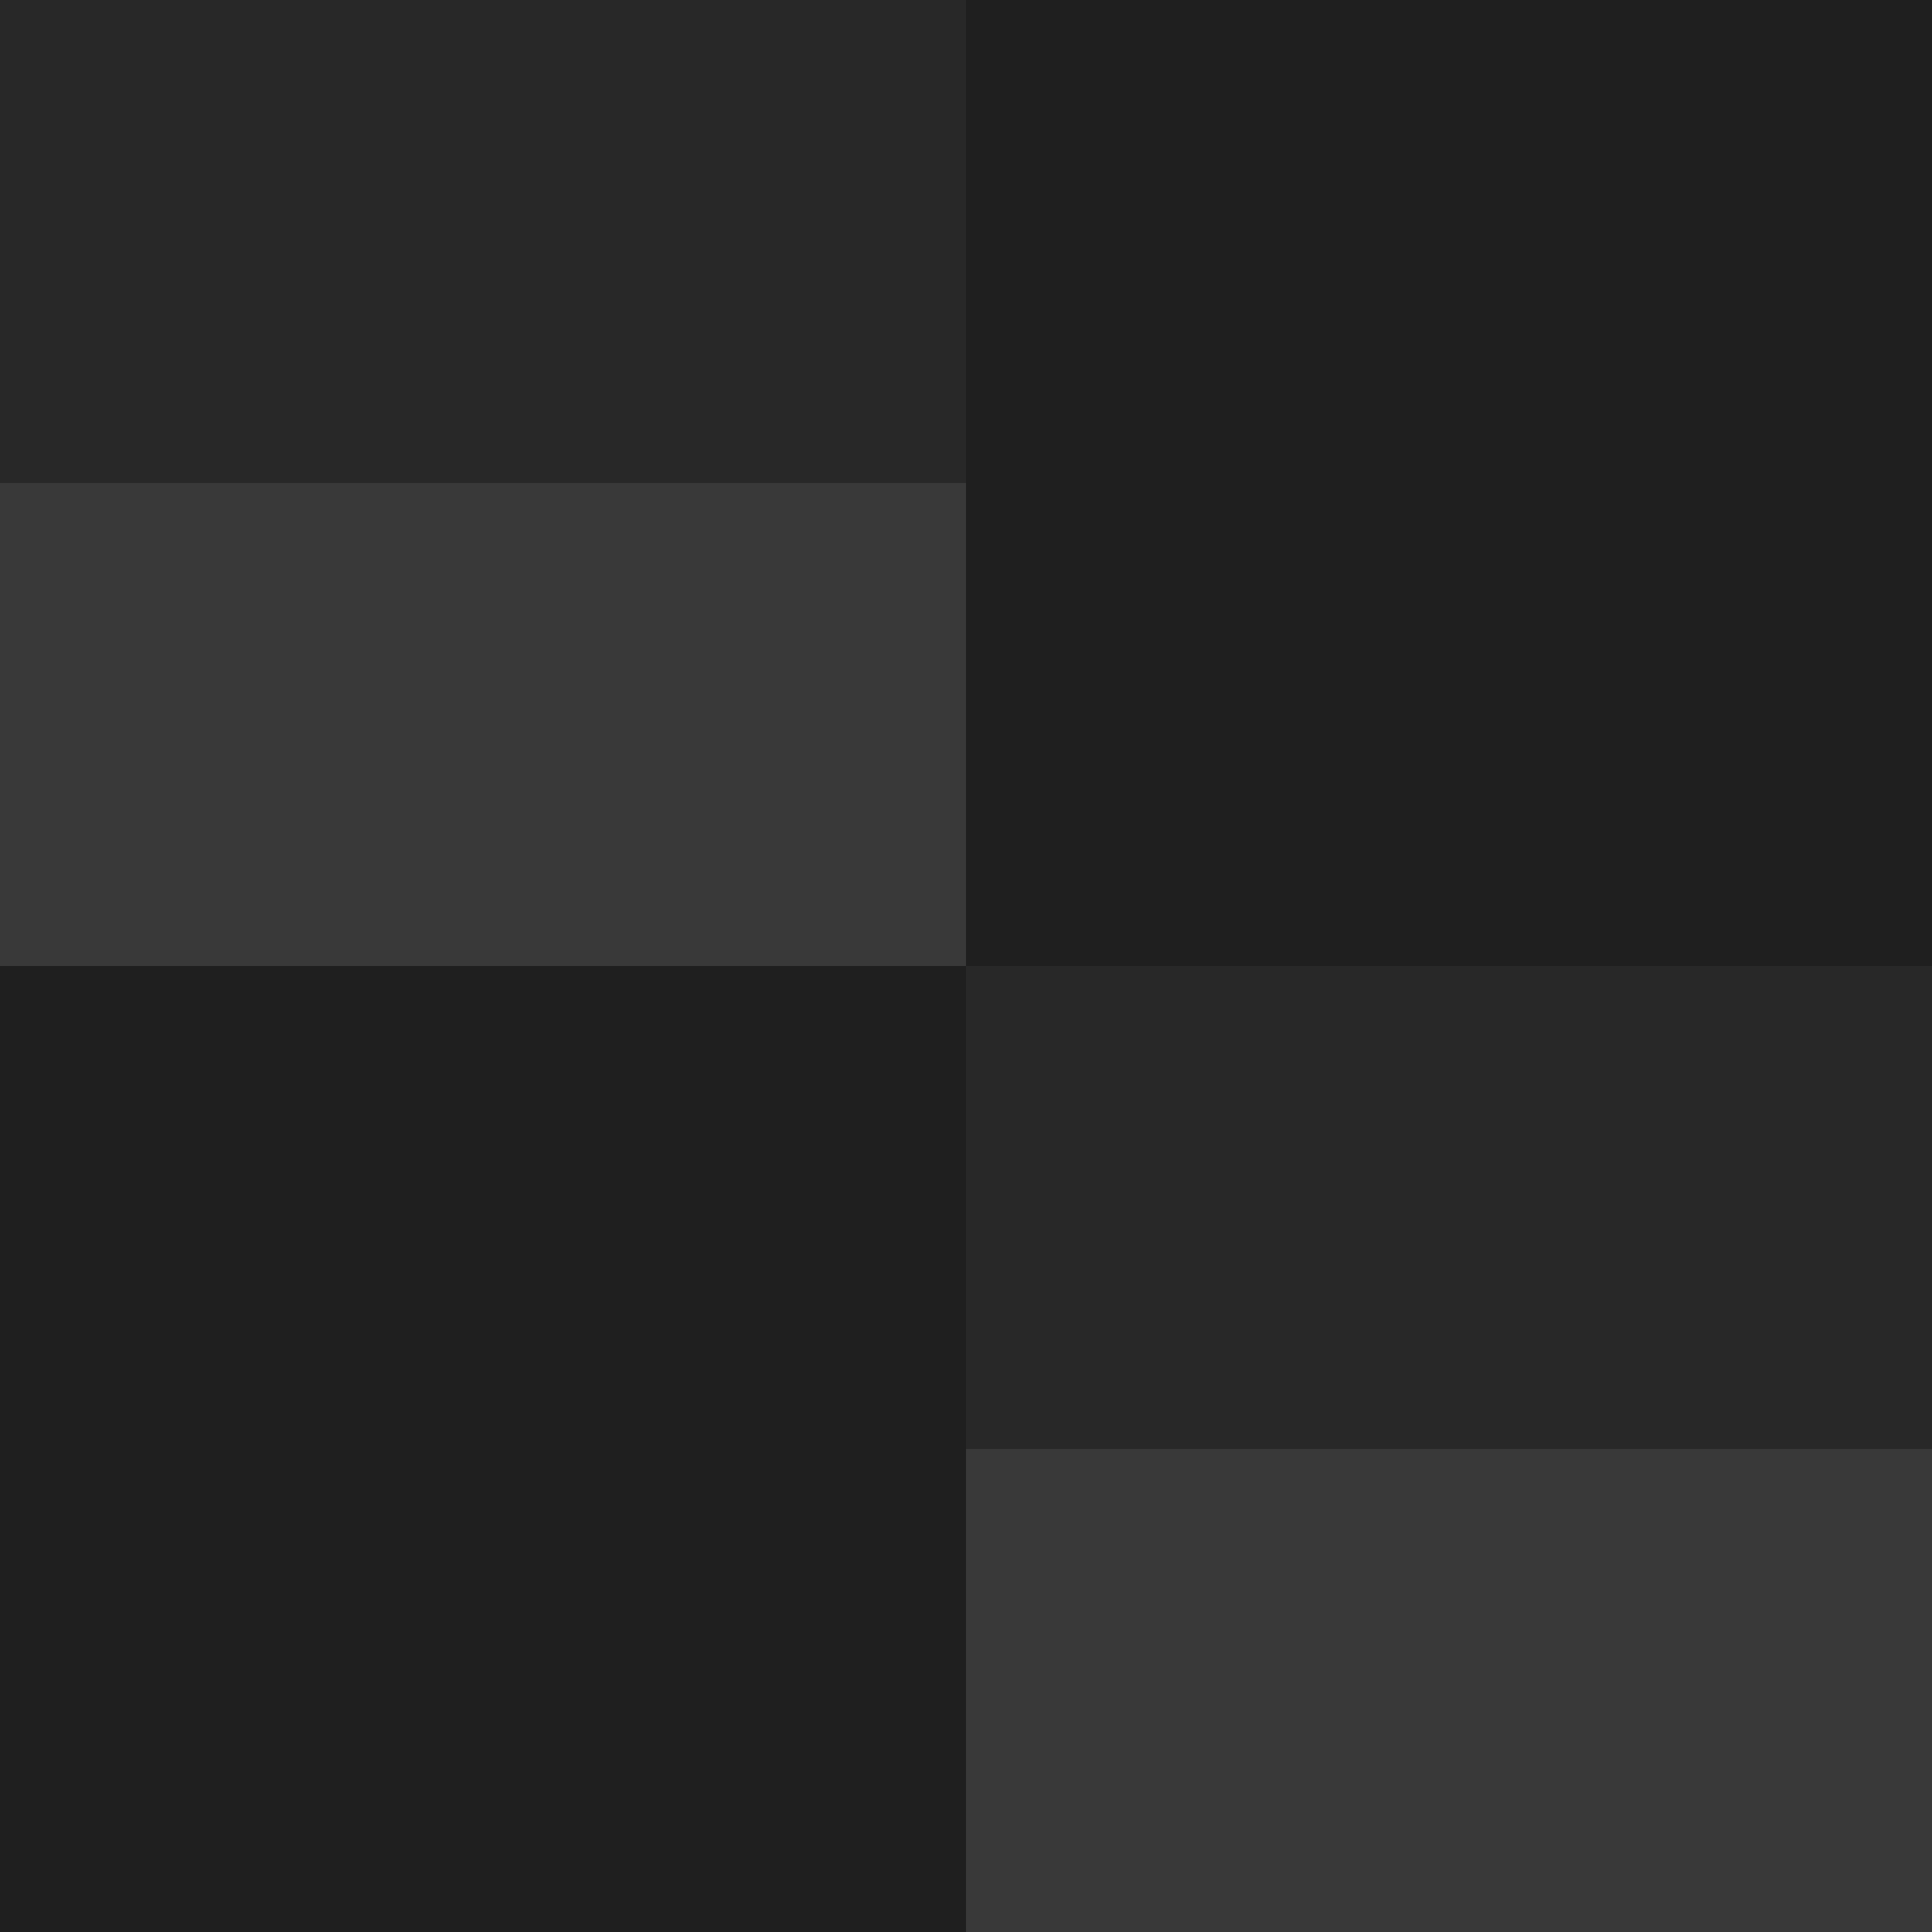 <svg xmlns="http://www.w3.org/2000/svg" width="4" height="4" viewBox="0 0 4 4">
 <path fill="#393939" d="m2 3h2v1h-2z"/>
 <path fill="#282828" d="m2 2h2v1h-2z"/>
 <path fill="#393939" d="m0 1h2v1h-2z"/>
 <path fill="#282828" d="m0 0h2v1h-2z"/>
 <g fill="#1f1f1f">
  <path d="m0 2h2v2h-2z"/>
  <path d="m2 0h2v2h-2z"/>
 </g>
</svg>
